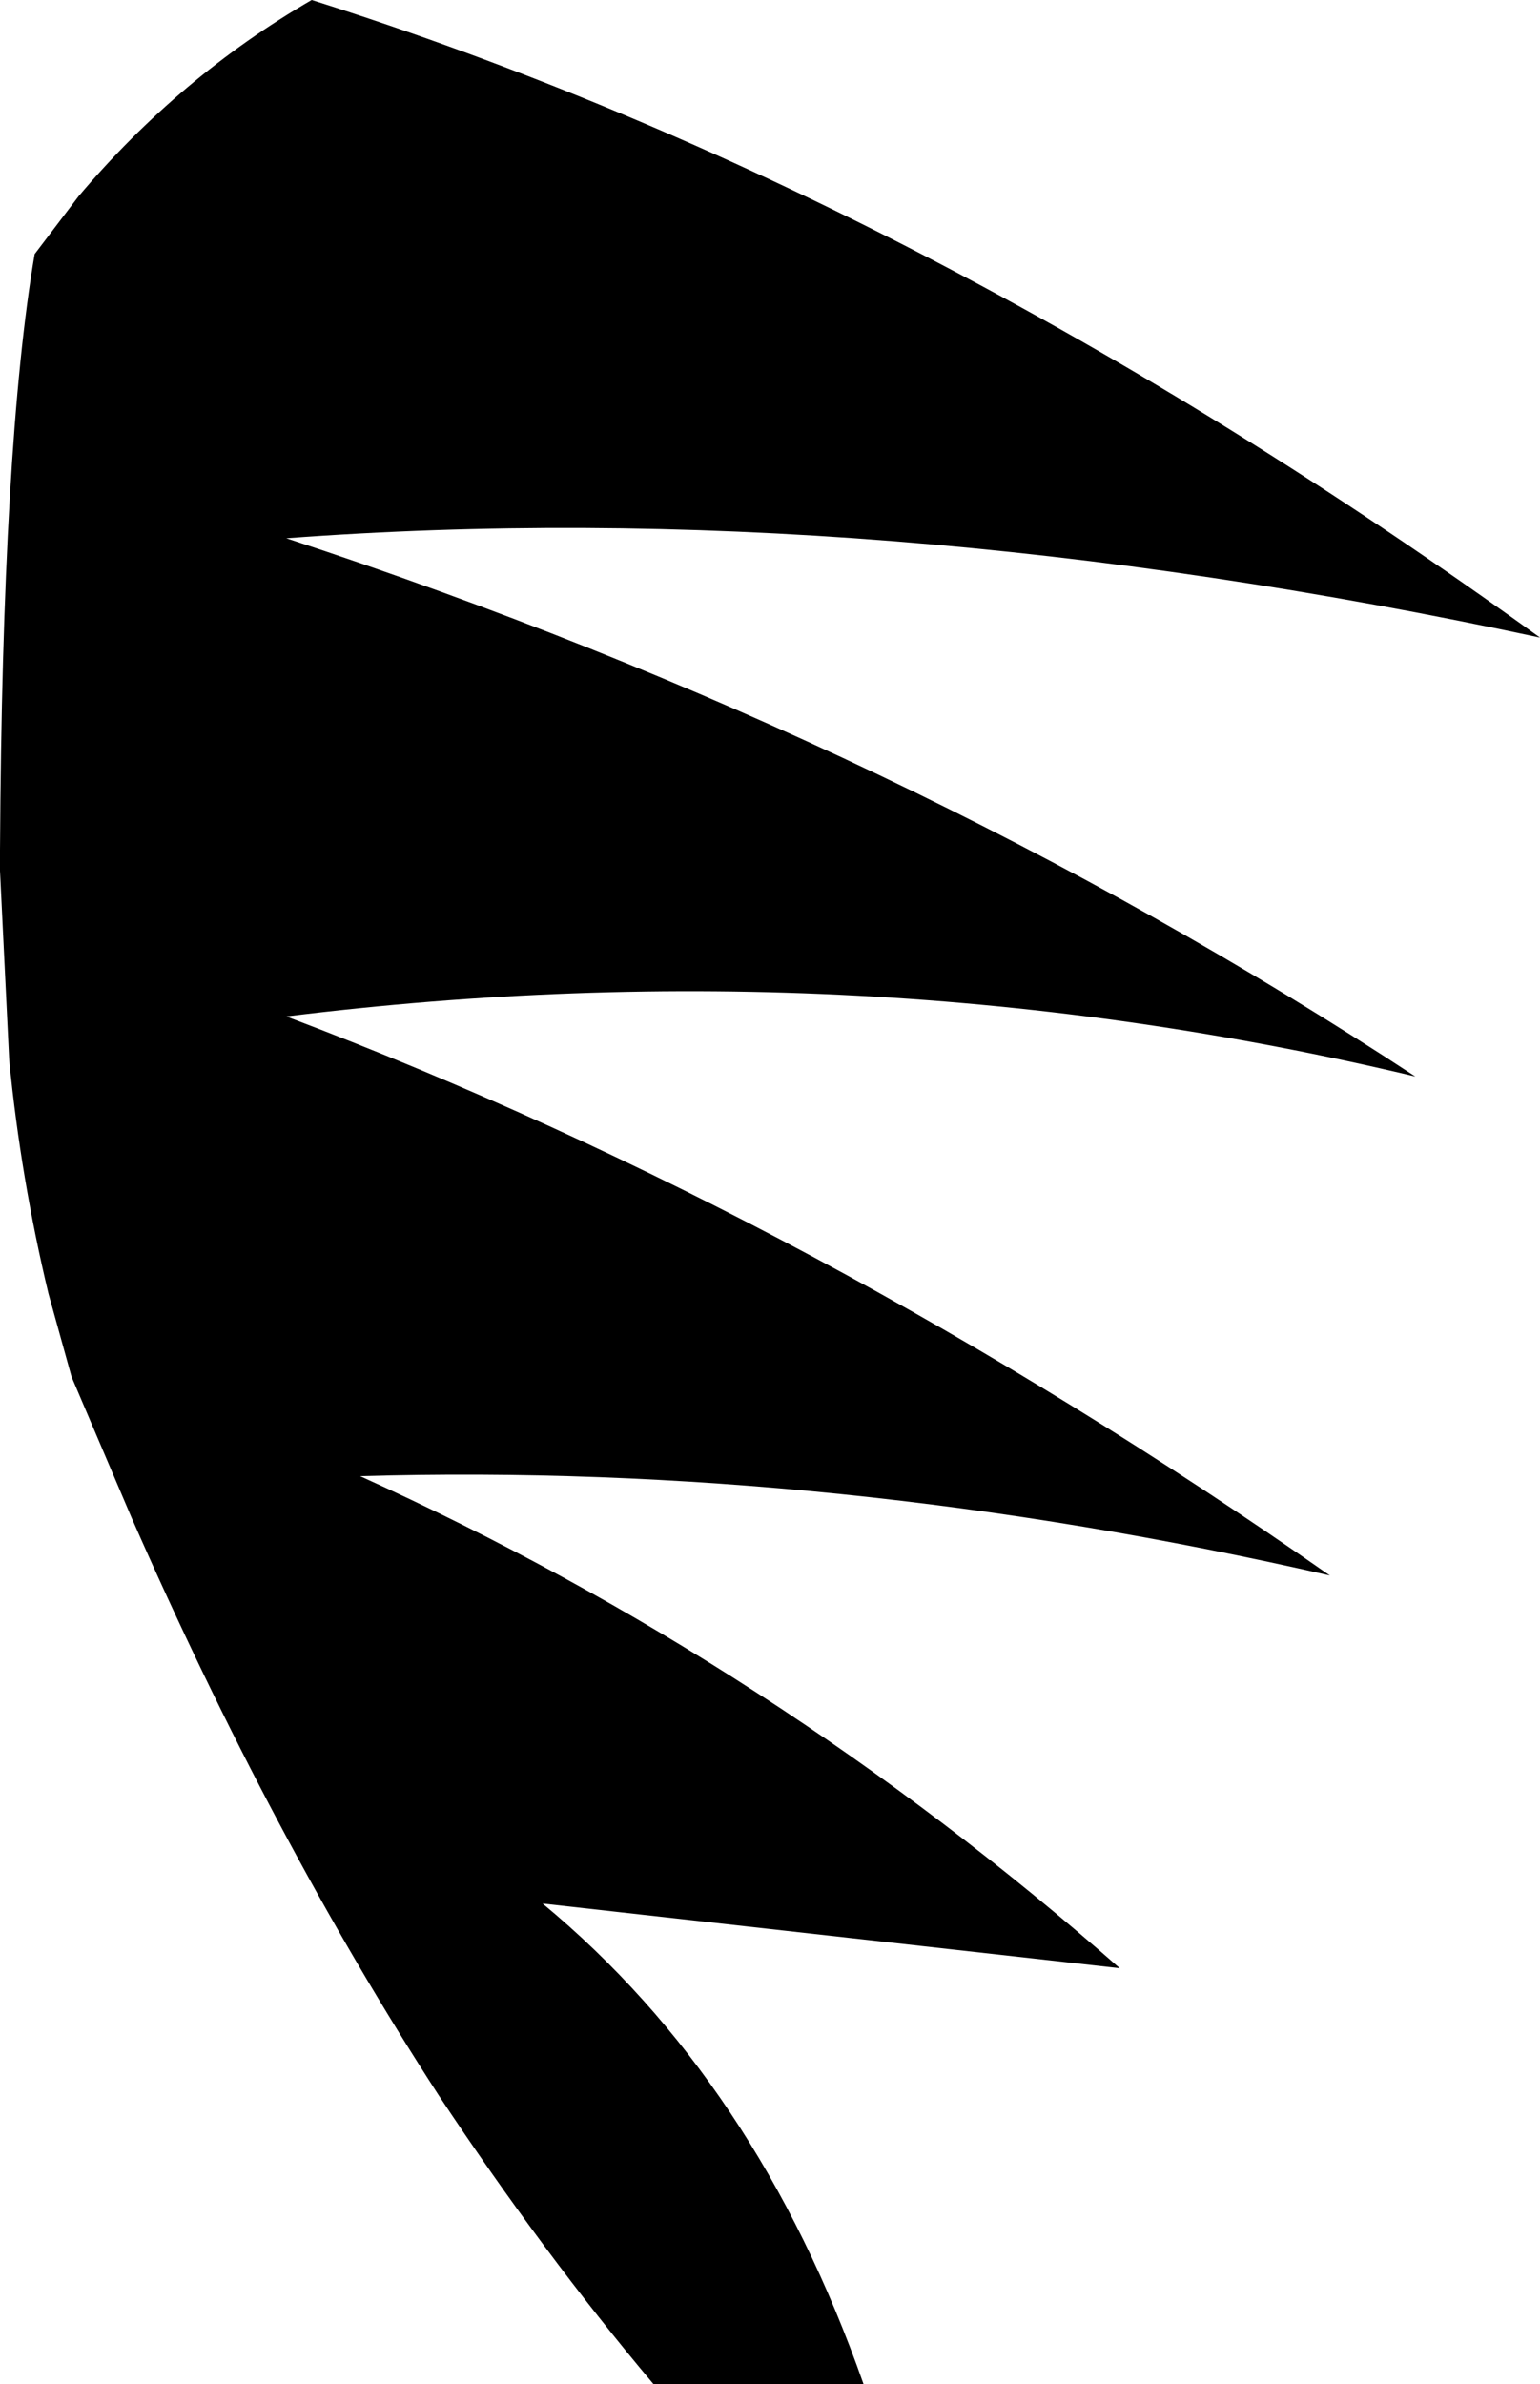 <?xml version="1.0" encoding="UTF-8" standalone="no"?>
<svg xmlns:xlink="http://www.w3.org/1999/xlink" height="51.6px" width="33.35px" xmlns="http://www.w3.org/2000/svg">
  <g transform="matrix(1.0, 0.0, 0.0, 1.0, -381.1, -172.5)">
    <path d="M387.85 172.5 Q401.15 176.7 414.45 186.3 400.0 183.2 387.3 184.15 400.7 188.55 411.75 195.8 399.8 192.95 387.3 194.5 398.8 198.85 409.9 206.6 399.2 204.15 388.9 204.45 397.85 208.5 405.35 215.1 L392.85 213.7 Q397.5 217.55 399.8 224.1 L395.25 224.1 Q392.85 221.25 390.6 217.85 387.0 212.3 383.95 205.35 L382.65 202.3 382.15 200.5 Q381.55 198.0 381.3 195.45 L381.1 191.35 381.1 191.15 381.1 190.9 Q381.15 182.1 381.85 178.0 L382.8 176.75 Q385.0 174.15 387.85 172.5" fill="#000000" fill-rule="evenodd" stroke="none"/>
  </g>
</svg>
